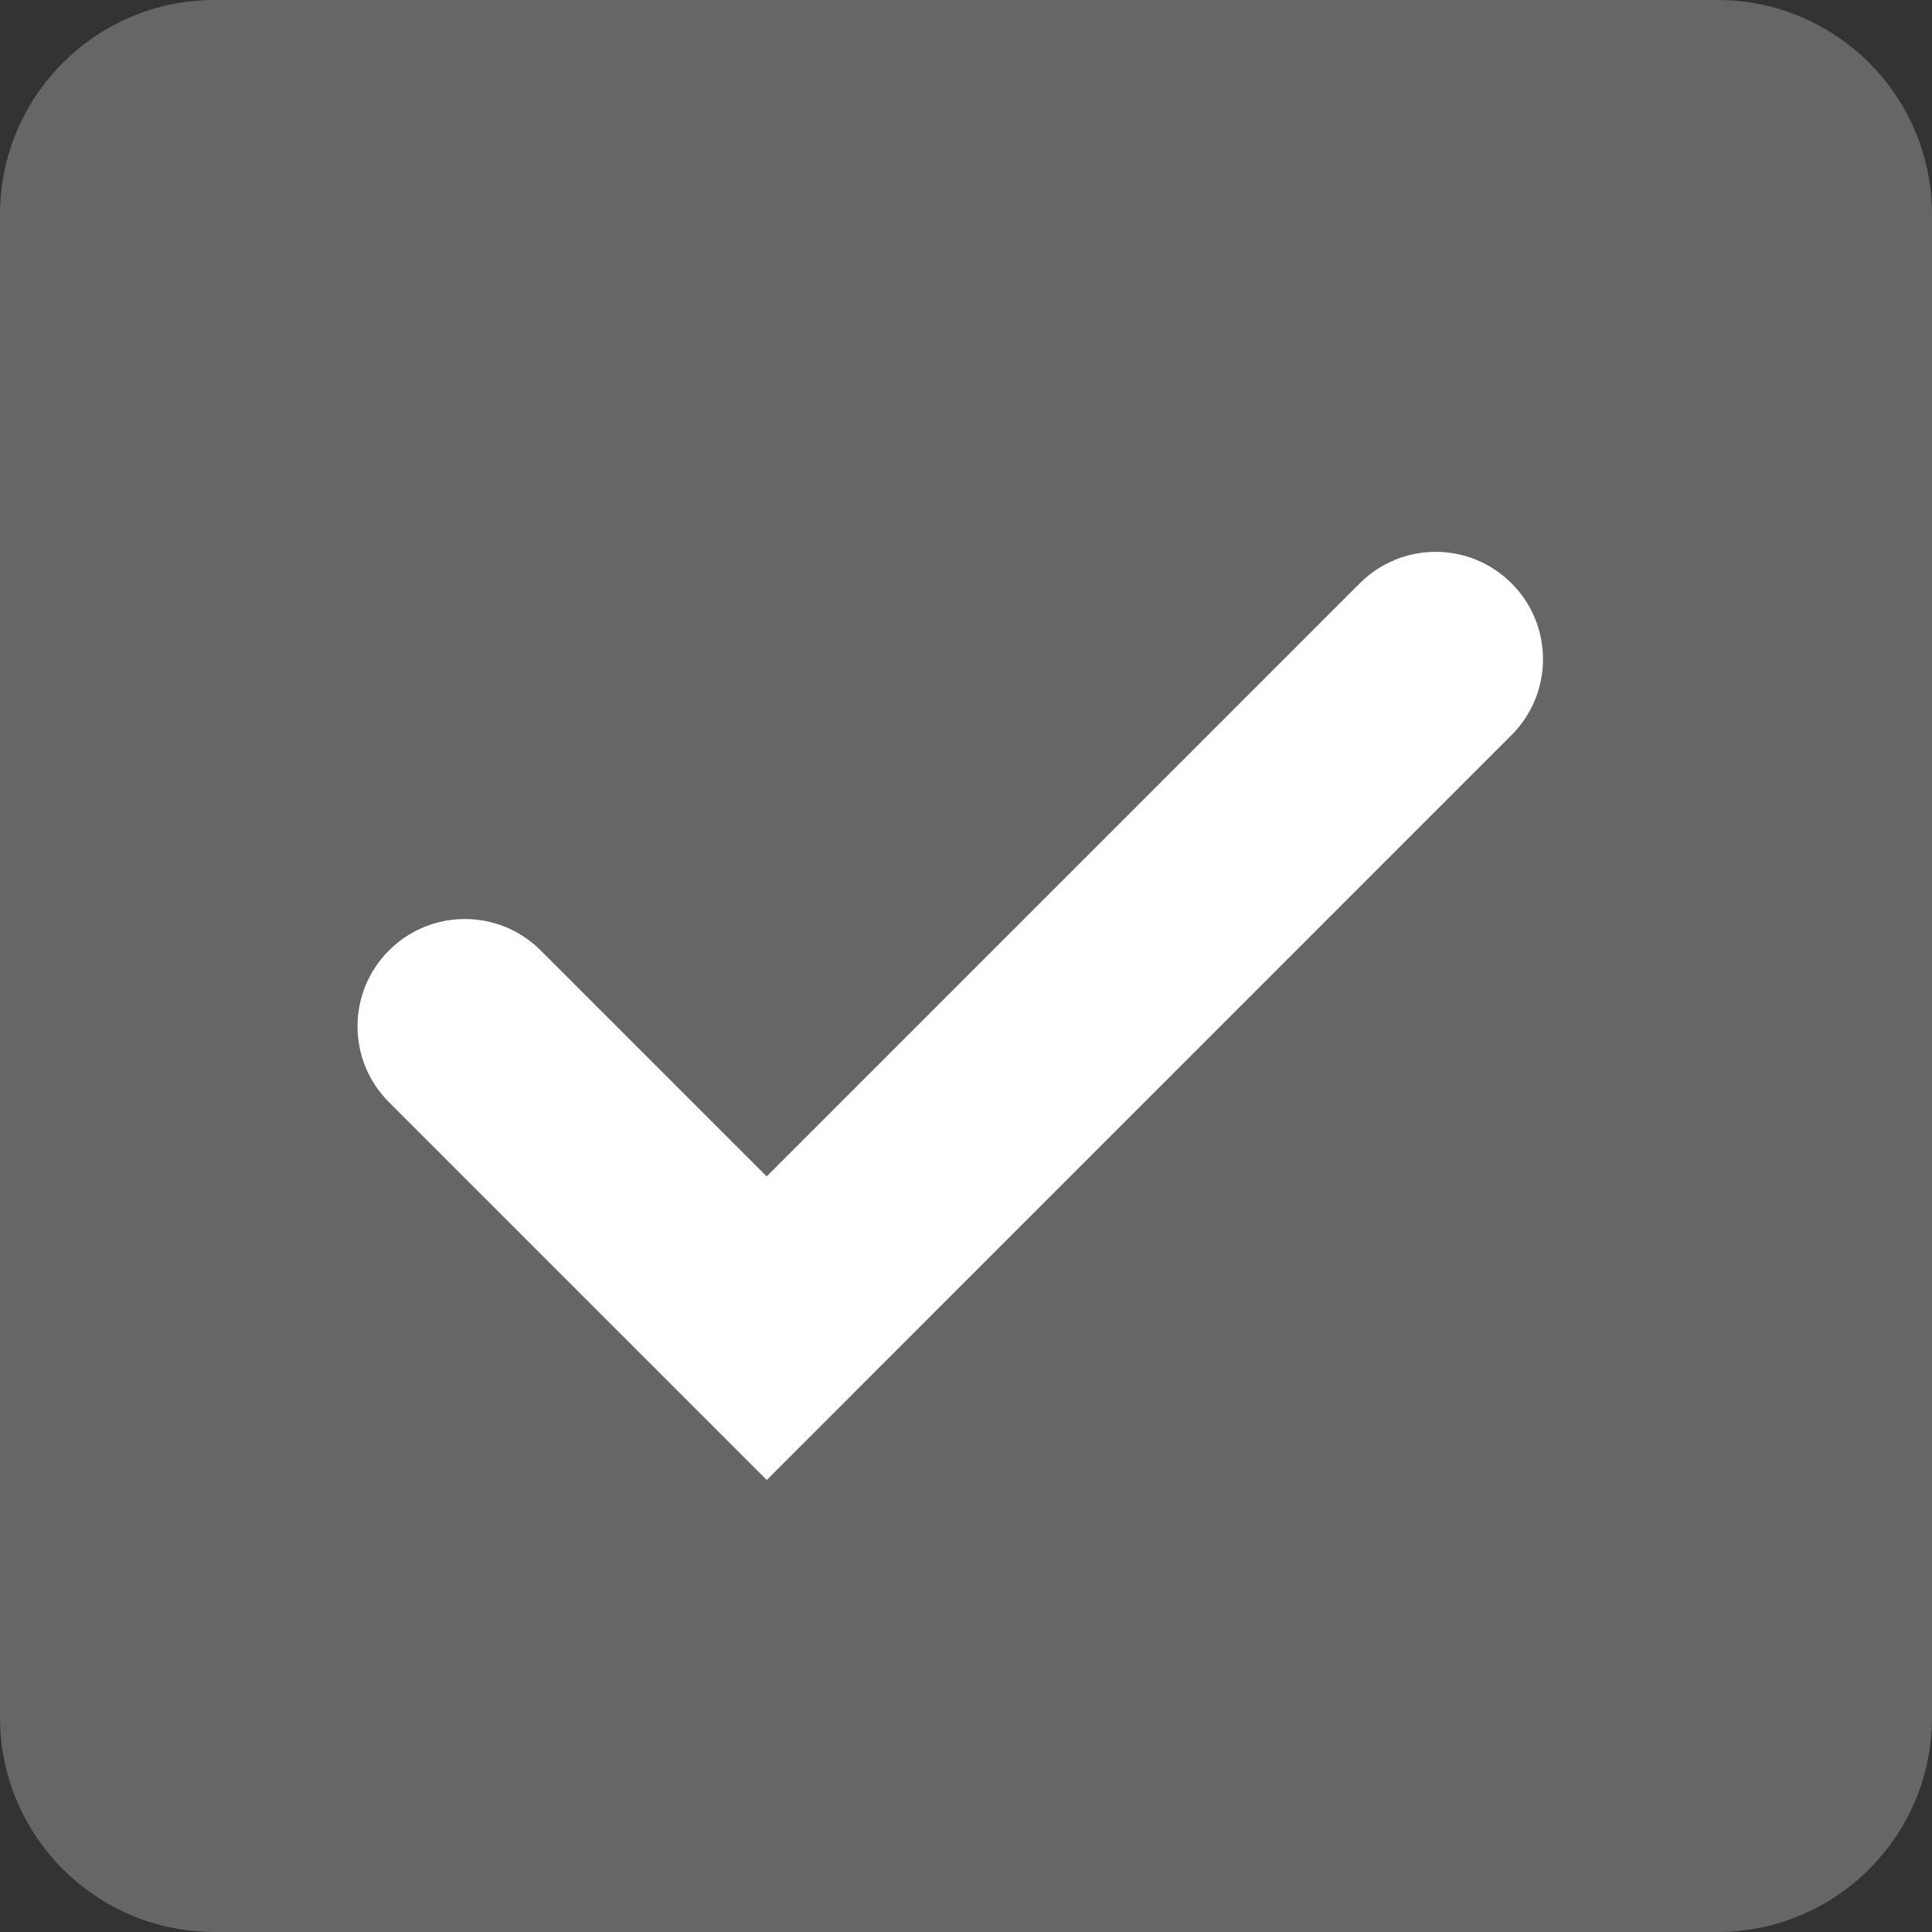 <?xml version="1.0" encoding="utf-8"?>
<!-- Generator: Adobe Illustrator 21.0.0, SVG Export Plug-In . SVG Version: 6.00 Build 0)  -->
<!DOCTYPE svg PUBLIC "-//W3C//DTD SVG 1.1//EN" "http://www.w3.org/Graphics/SVG/1.1/DTD/svg11.dtd">
<svg version="1.1" id="Layer_1" xmlns="http://www.w3.org/2000/svg" xmlns:xlink="http://www.w3.org/1999/xlink" x="0px" y="0px"
	 viewBox="0 0 24 24" enable-background="new 0 0 24 24" xml:space="preserve">
<rect x="0" y="0" width="24" height="24" fill="#333333" stroke="none"/>
<g>
	<g>
		<g>
			<path fill="#666666" d="M21.333,24H2.667C1.193,24,0,22.807,0,21.333V2.667C0,1.193,1.193,0,2.667,0h18.667
				C22.807,0,24,1.193,24,2.667v18.667C24,22.807,22.807,24,21.333,24z"/>
		</g>
	</g>
	<path fill="#FFFFFF" d="M9.525,18.385l-4.693-4.693c-0.521-0.521-0.521-1.364,0-1.885s1.364-0.521,1.885,0l2.807,2.807l7.368-7.368
		c0.521-0.521,1.364-0.521,1.885,0s0.521,1.364,0,1.885L9.525,18.385z"/>
</g>
</svg>
